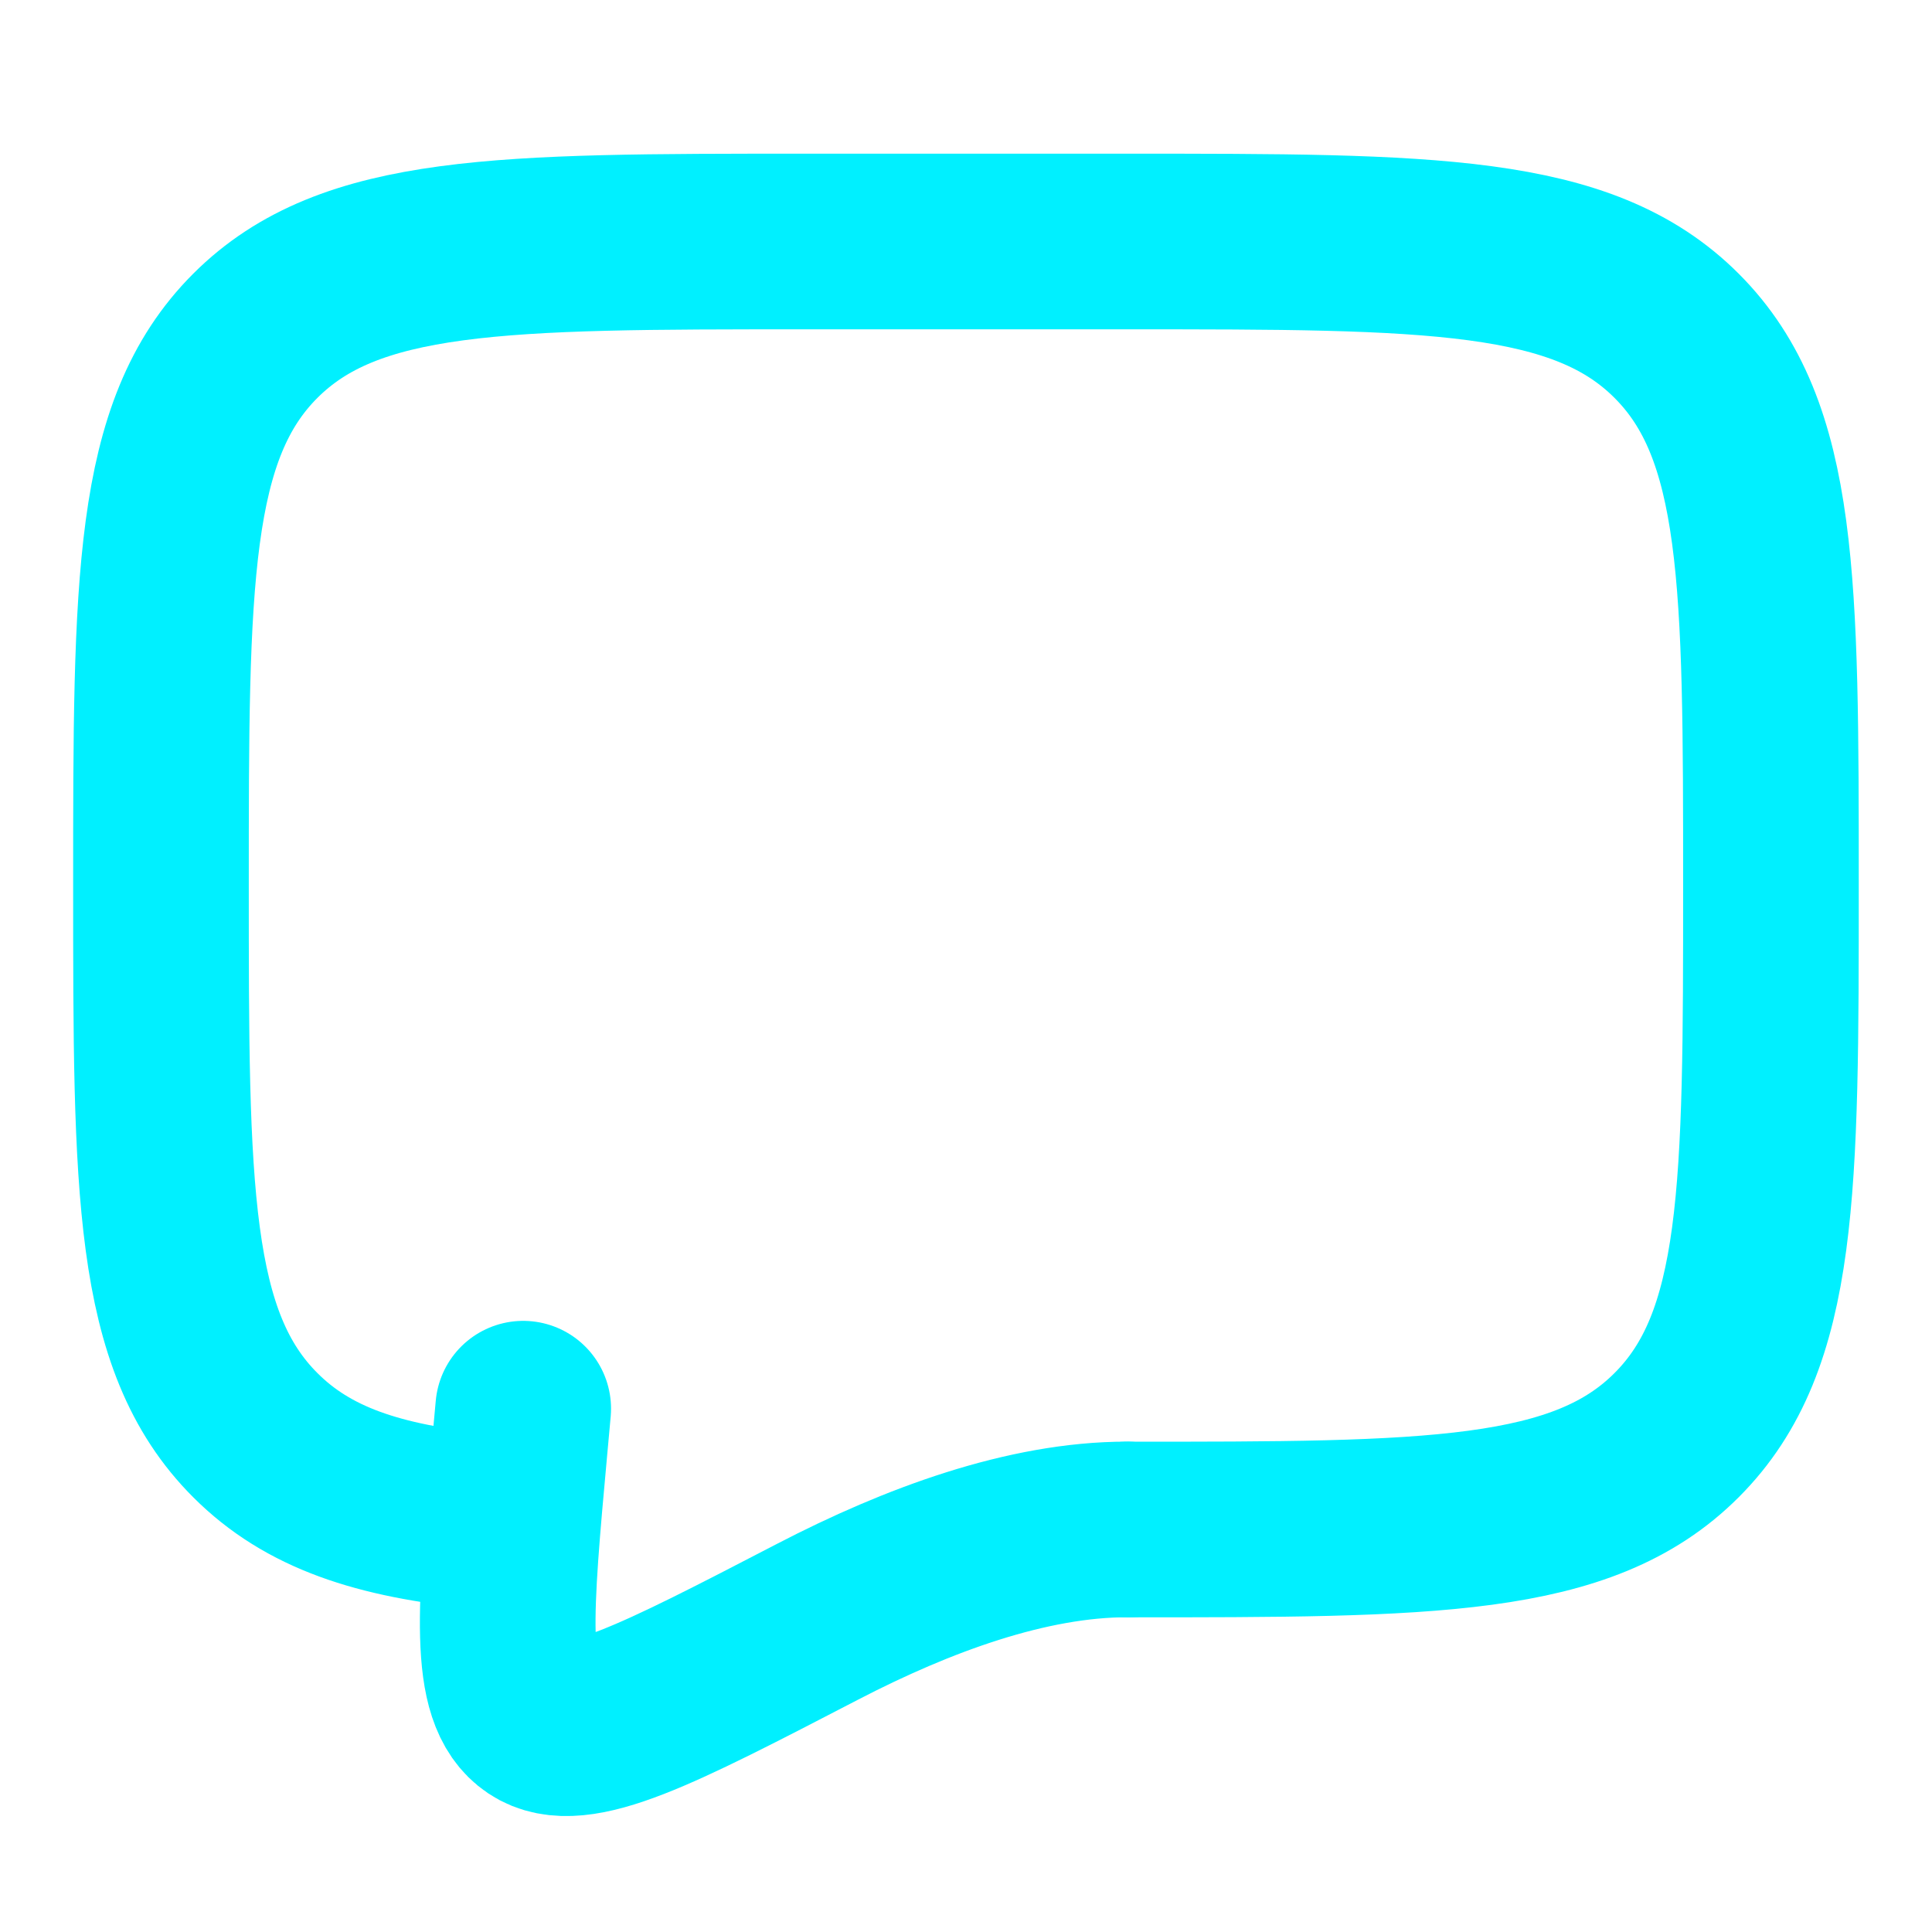 <svg width="22" height="22" fill="none" xmlns="http://www.w3.org/2000/svg"><path d="M12.833 17.417c3.457 0 5.186 0 6.259-1.075 1.074-1.073 1.074-2.802 1.074-6.259 0-3.456 0-5.185-1.074-6.259C18.019 2.75 16.29 2.75 12.833 2.75H9.166c-3.456 0-5.185 0-6.259 1.074-1.074 1.074-1.074 2.803-1.074 6.26 0 3.456 0 5.185 1.074 6.258.599.6 1.401.865 2.593.981" stroke="#00F0FF" stroke-width="2" stroke-linecap="round" stroke-linejoin="round"/><path d="M12.833 17.416c-1.133 0-2.382.459-3.521 1.05-1.832.95-2.747 1.426-3.198 1.123-.451-.302-.366-1.242-.195-3.12l.039-.428" stroke="#00F0FF" stroke-width="2" stroke-linecap="round"/></svg>